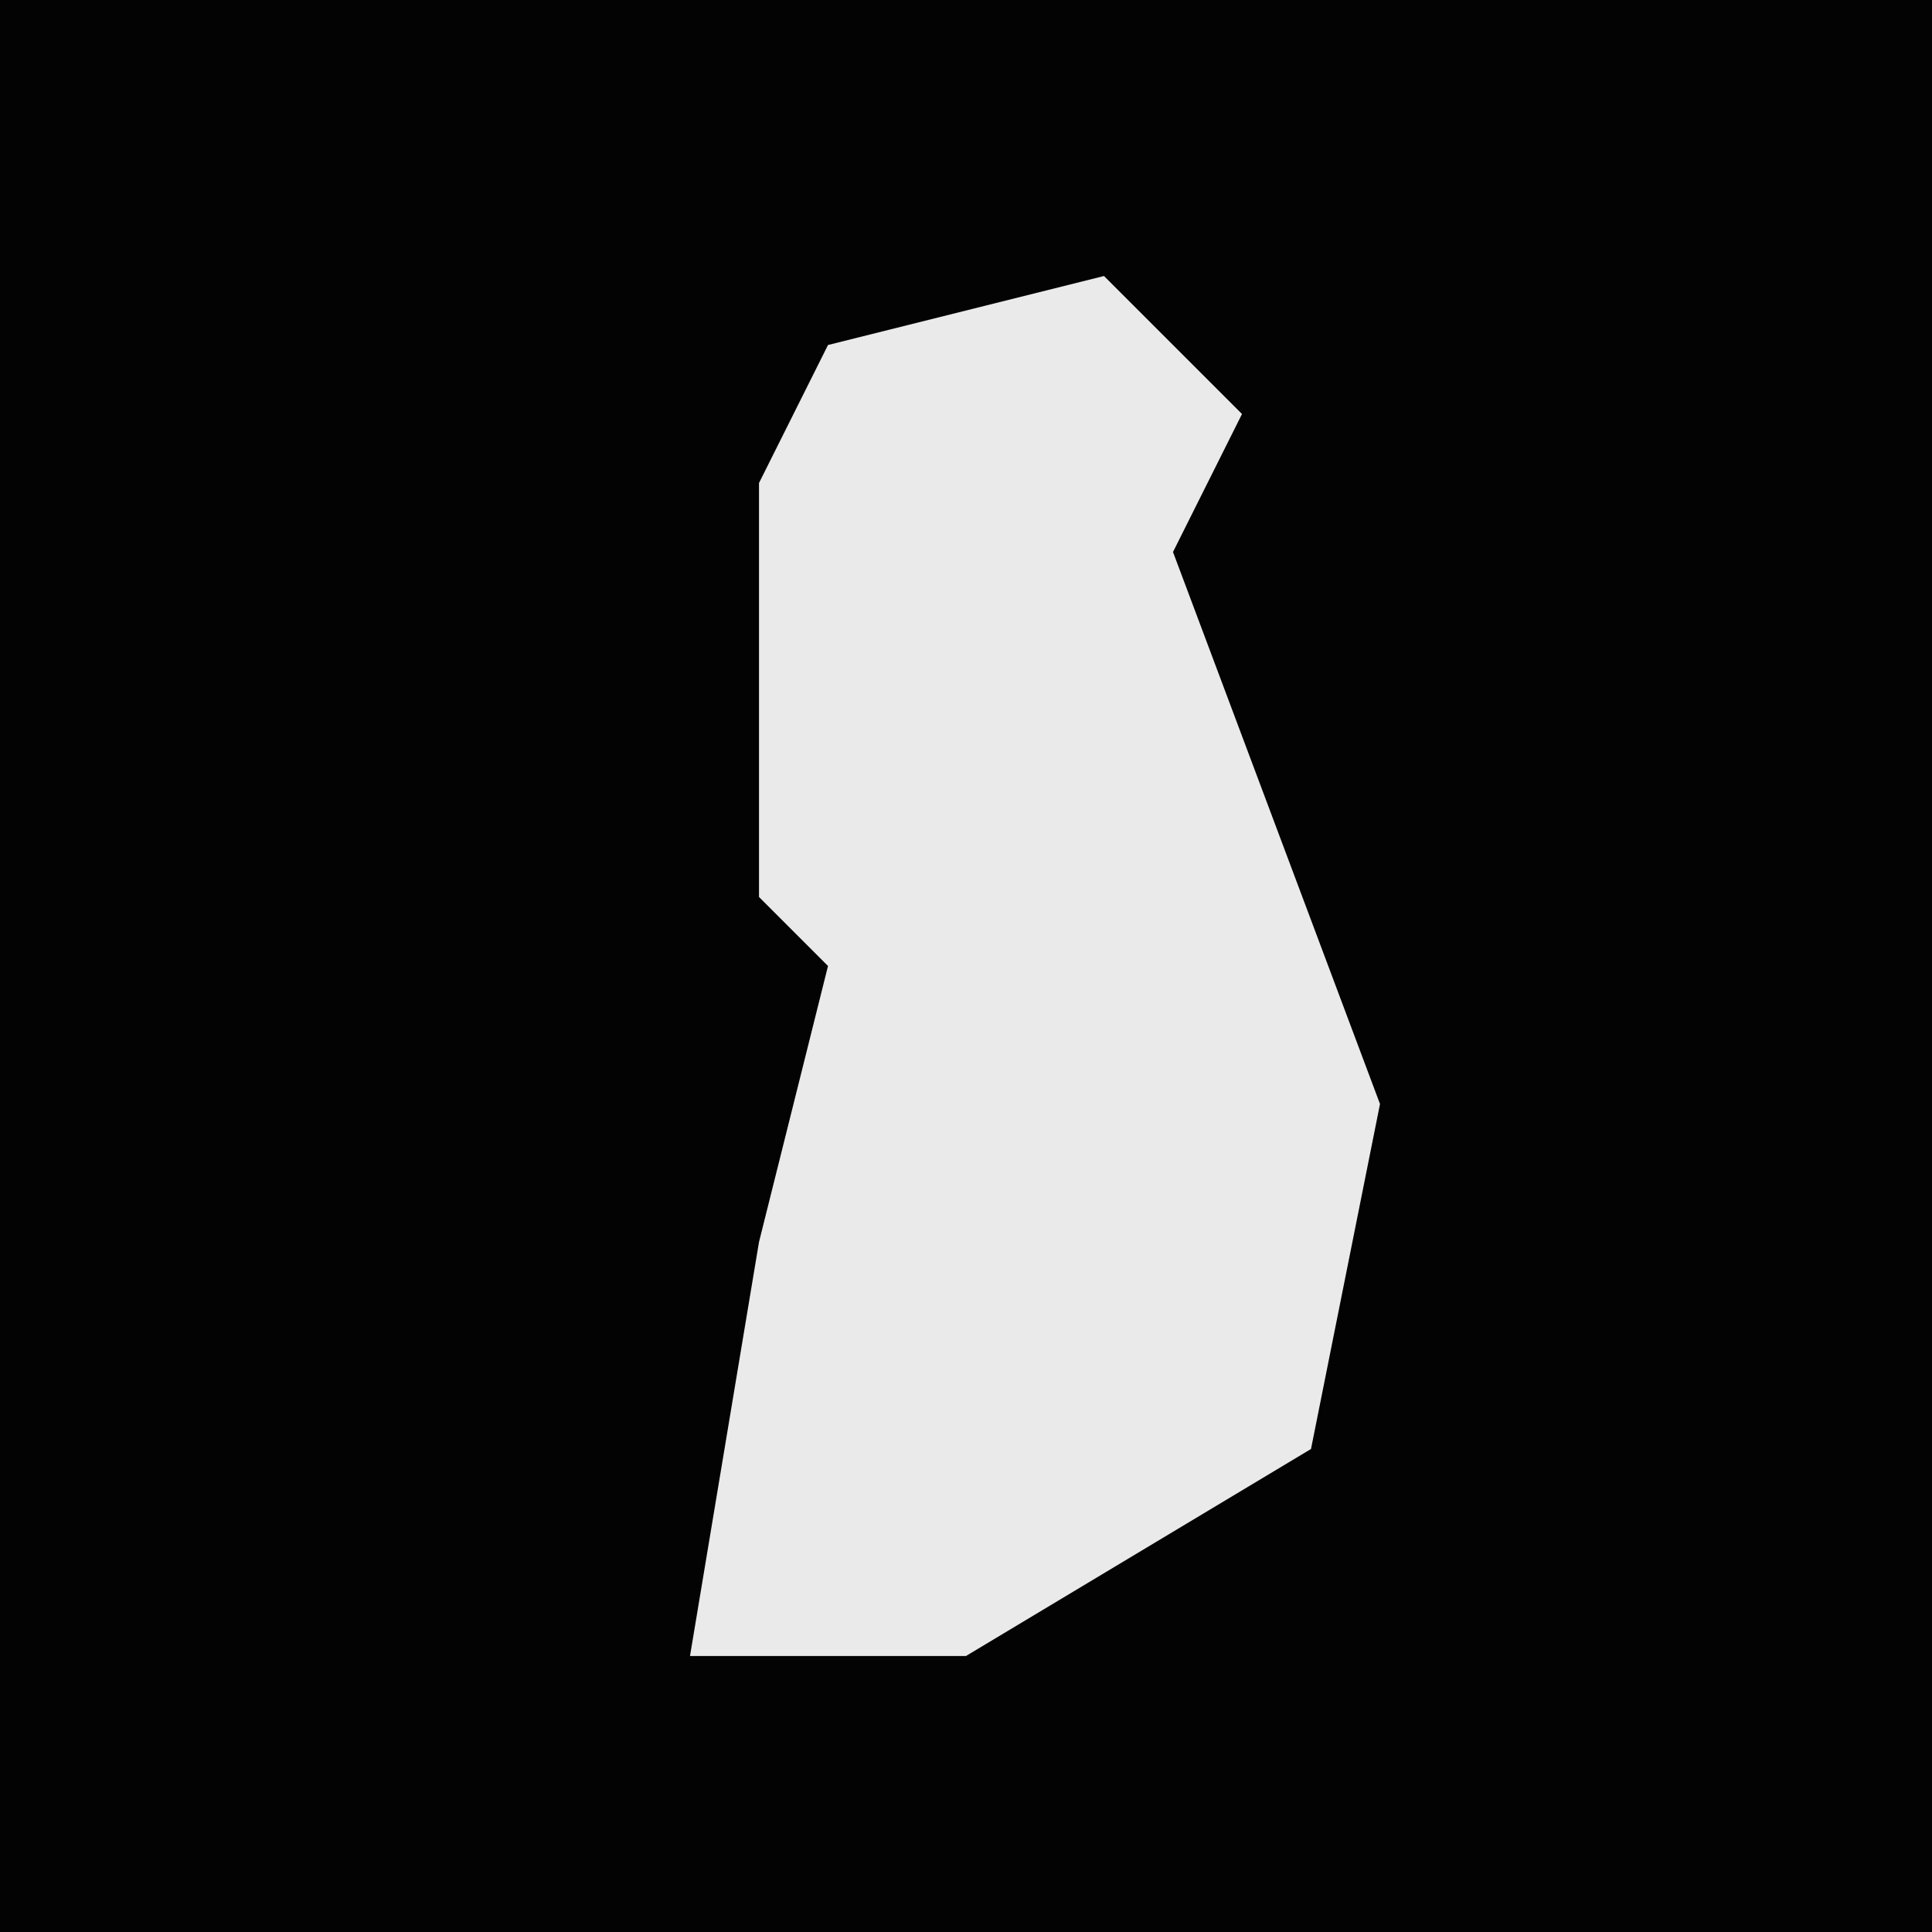 <?xml version="1.0" encoding="UTF-8"?>
<svg version="1.1" xmlns="http://www.w3.org/2000/svg" width="28" height="28">
<path d="M0,0 L28,0 L28,28 L0,28 Z " fill="#030303" transform="translate(0,0)"/>
<path d="M0,0 L2,2 L1,4 L4,12 L3,17 L-2,20 L-6,20 L-5,14 L-4,10 L-5,9 L-5,3 L-4,1 Z " fill="#EAEAEA" transform="translate(16,4)"/>
</svg>
